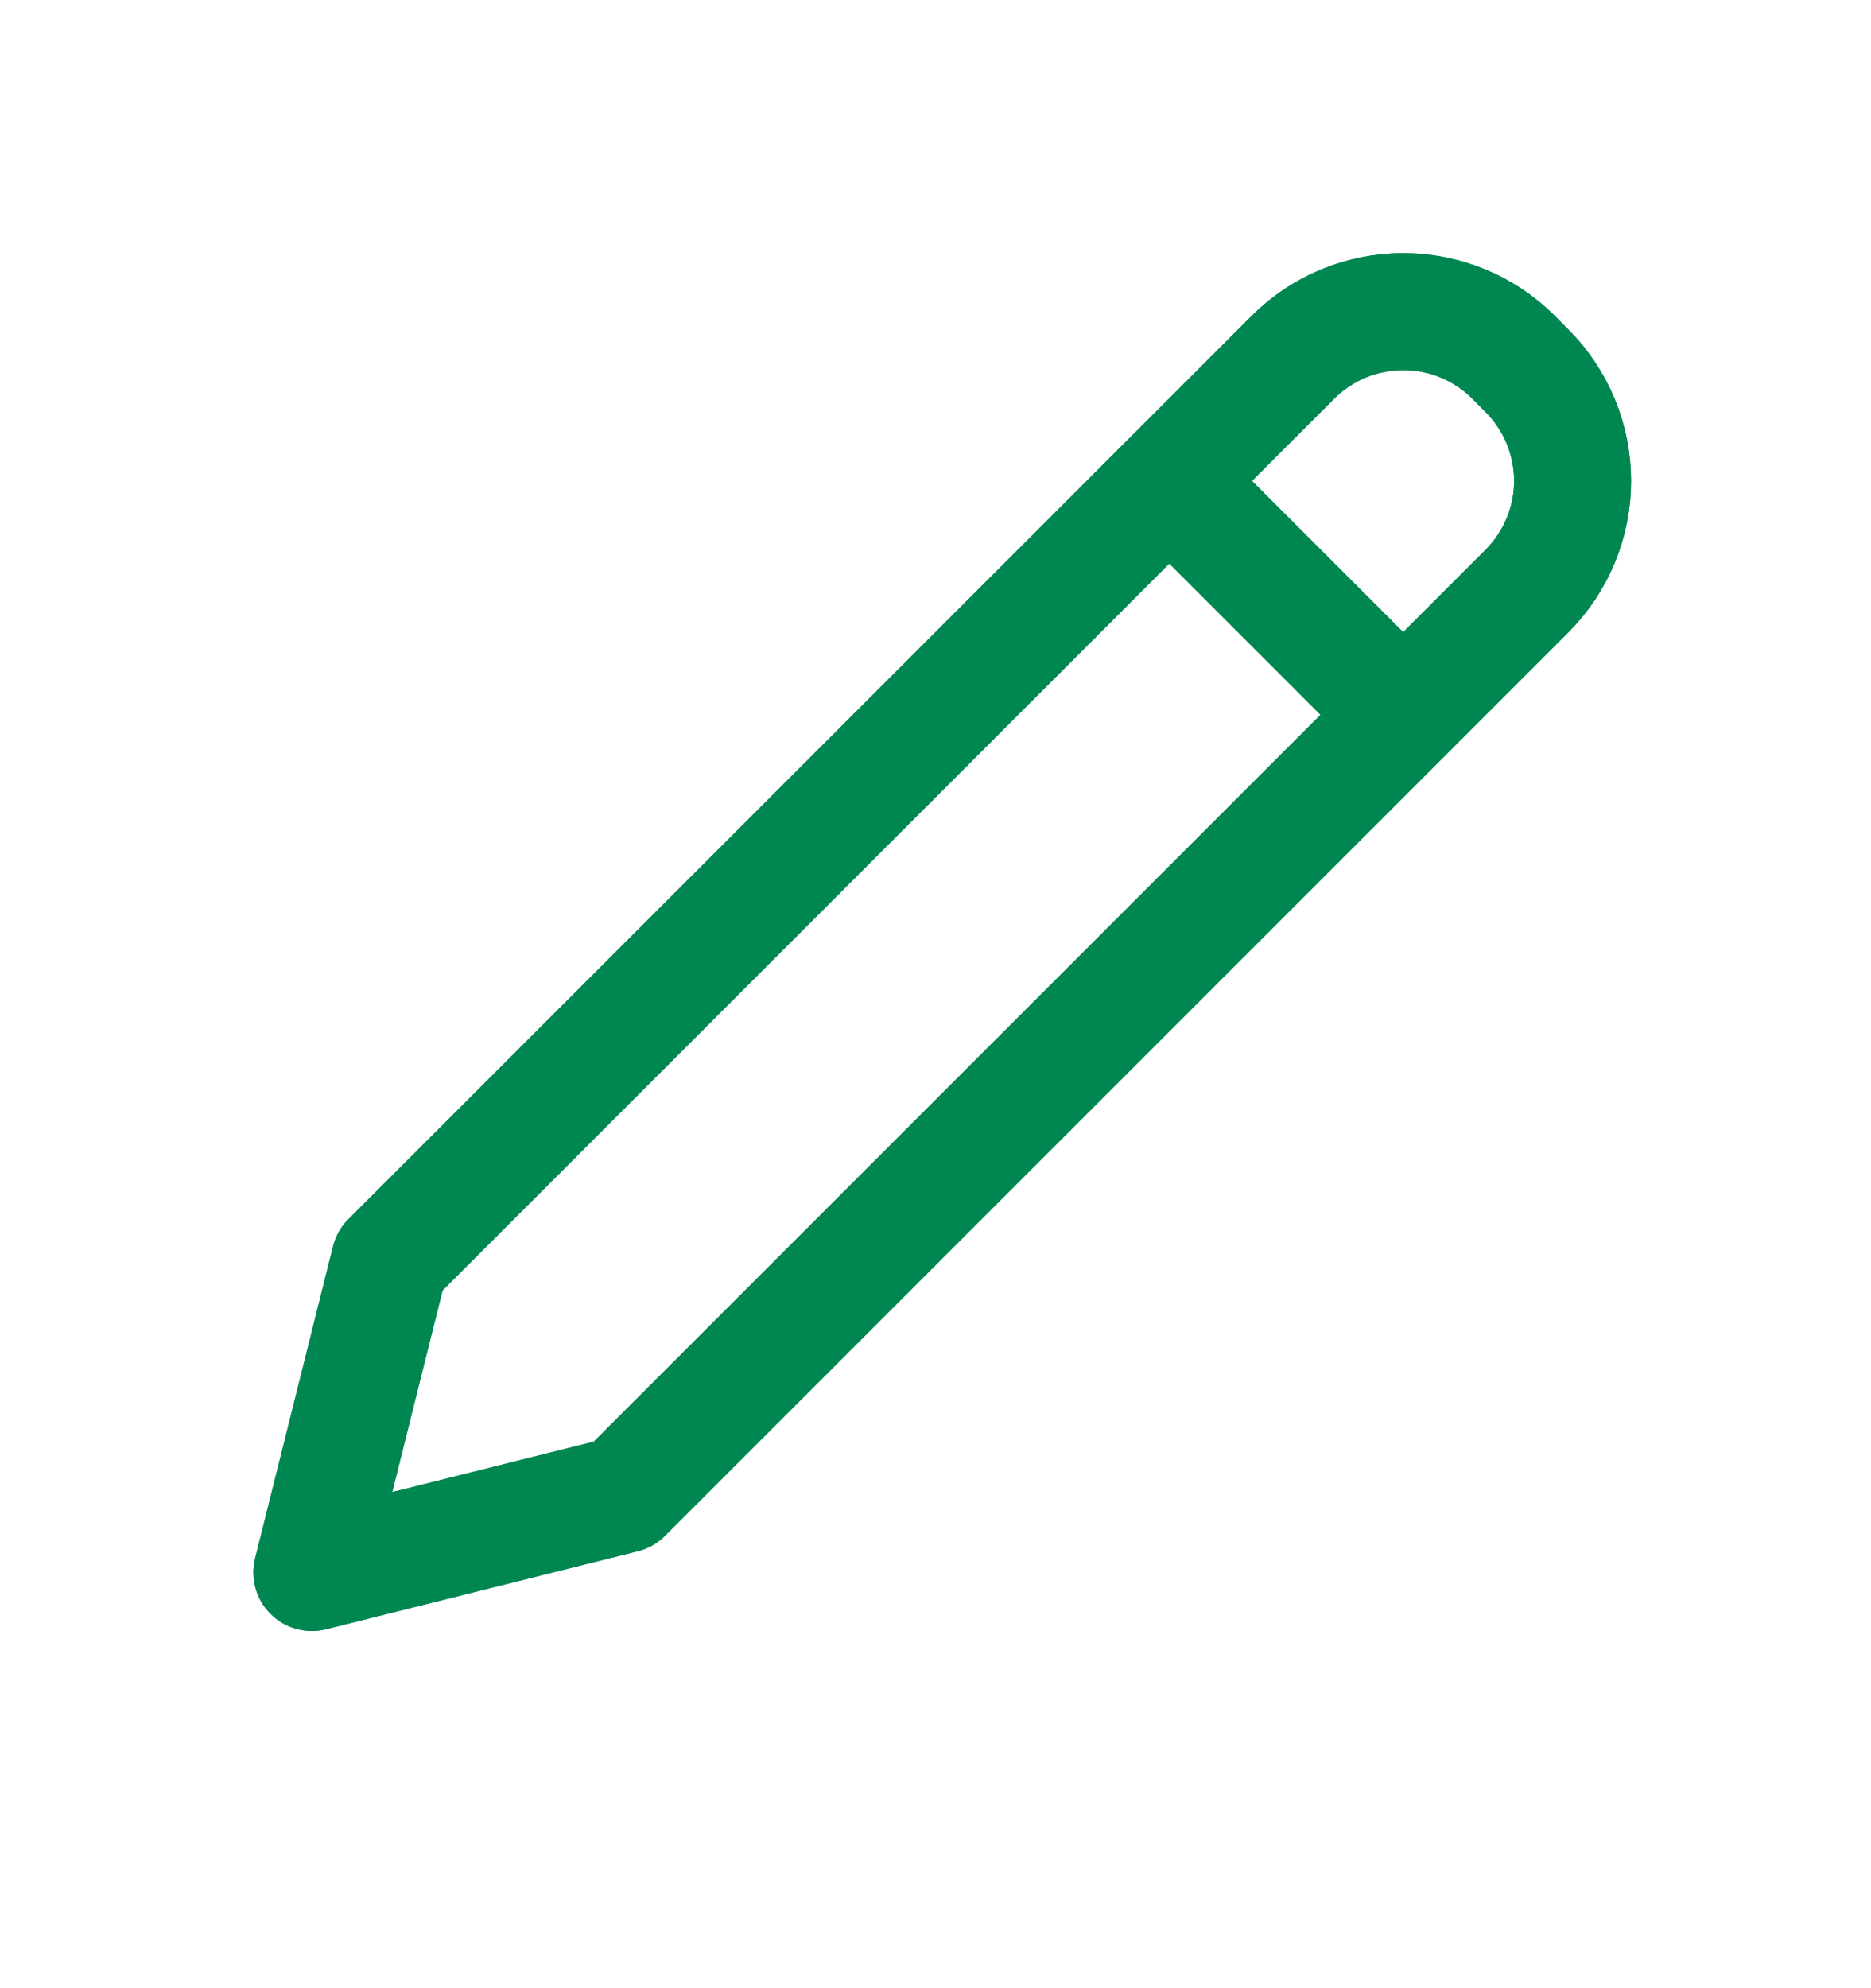 <svg width="16" height="17" viewBox="0 0 16 17" fill="none" xmlns="http://www.w3.org/2000/svg">
<path d="M10 4.113L12 6.113M3.333 10.779L2.667 13.446L5.333 12.779L13.057 5.055C13.307 4.805 13.448 4.466 13.448 4.113C13.448 3.759 13.307 3.42 13.057 3.17L12.943 3.055C12.693 2.805 12.354 2.665 12 2.665C11.646 2.665 11.307 2.805 11.057 3.055L3.333 10.779Z" stroke="#008751" stroke-linecap="round" stroke-linejoin="round"/>
<path d="M10 4.112L12 6.112M3.333 10.778L2.667 13.445L5.333 12.778L13.057 5.054C13.307 4.804 13.448 4.465 13.448 4.112C13.448 3.758 13.307 3.419 13.057 3.169L12.943 3.054C12.693 2.804 12.354 2.664 12 2.664C11.646 2.664 11.307 2.804 11.057 3.054L3.333 10.778Z" stroke="#008751" stroke-linecap="round" stroke-linejoin="round"/>
</svg>
